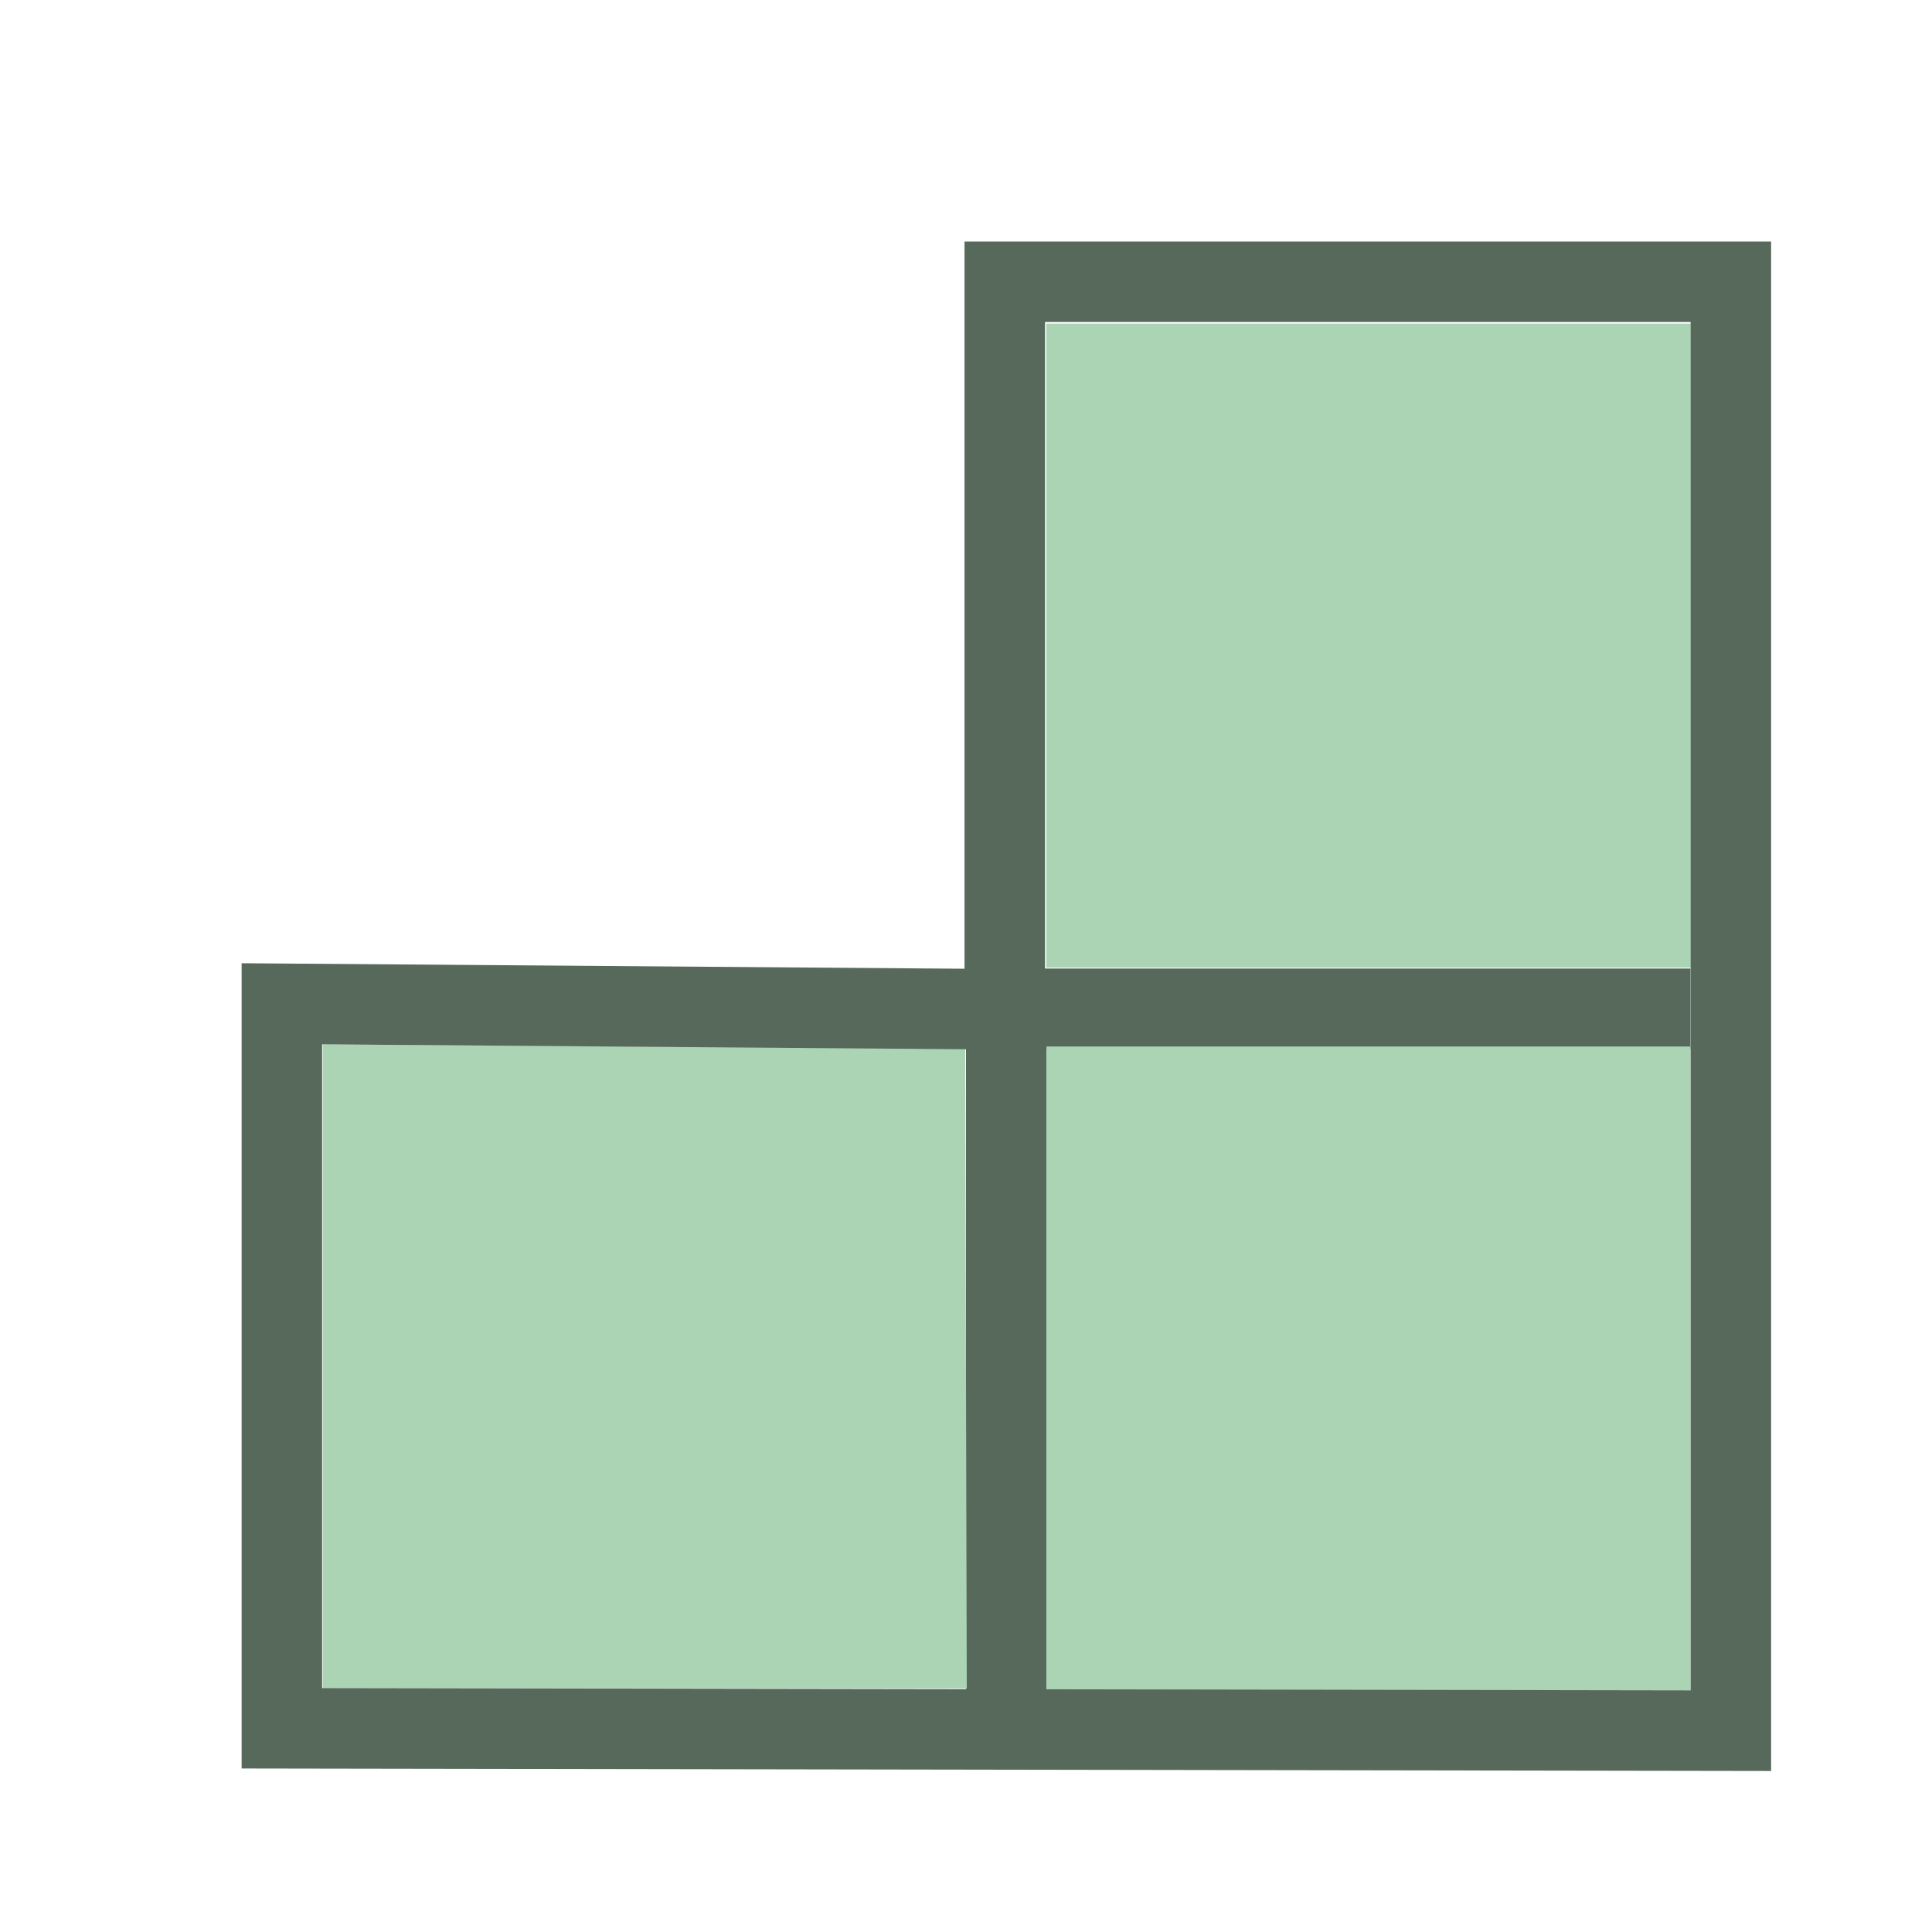<?xml version="1.0" encoding="UTF-8" standalone="no"?>
<!-- Created with Inkscape (http://www.inkscape.org/) -->
<svg xmlns="http://www.w3.org/2000/svg" xmlns:svg="http://www.w3.org/2000/svg" width="48" height="48" viewBox="0 0 48 48" version="1.1" id="svg1" xml:space="preserve">
  <defs id="defs1">
    <filter style="color-interpolation-filters:sRGB;" id="filter3" x="-0.252" y="-0.249" width="1.503" height="1.498">
      <feGaussianBlur stdDeviation="0.91 0.9" result="fbSourceGraphic" id="feGaussianBlur3"/>
      <feColorMatrix result="fbSourceGraphicAlpha" in="fbSourceGraphic" values="0 0 0 -1 0 0 0 0 -1 0 0 0 0 -1 0 0 0 0 1 0" id="feColorMatrix3"/>
      <feGaussianBlur id="feGaussianBlur4" stdDeviation="0.91 0.9" result="blur" in="fbSourceGraphic"/>
    </filter>
    <filter style="color-interpolation-filters:sRGB;" id="filter5" x="-0.064" y="-0.064" width="1.128" height="1.127">
      <feGaussianBlur stdDeviation="0.91 0.9" result="blur" id="feGaussianBlur5"/>
    </filter>
    <filter style="color-interpolation-filters:sRGB;" id="filter8" x="-0.693" y="-0.693" width="2.386" height="2.386">
      <feGaussianBlur stdDeviation="5" result="fbSourceGraphic" id="feGaussianBlur7"/>
      <feGaussianBlur stdDeviation="0.01" in="SourceGraphic" result="result1" id="feGaussianBlur8"/>
      <feComposite in2="result1" operator="arithmetic" in="fbSourceGraphic" k2="0.5" k3="0.5" result="result2" id="feComposite8"/>
      <feBlend in2="fbSourceGraphic" mode="normal" result="result3" id="feBlend8"/>
    </filter>
    <filter style="color-interpolation-filters:sRGB" id="filter8-0" x="-0.693" y="-0.693" width="2.386" height="2.386">
      <feGaussianBlur stdDeviation="5" result="fbSourceGraphic" id="feGaussianBlur7-4"/>
      <feGaussianBlur stdDeviation="0.01" in="SourceGraphic" result="result1" id="feGaussianBlur8-6"/>
      <feComposite in2="result1" operator="arithmetic" in="fbSourceGraphic" k2="0.5" k3="0.5" result="result2" id="feComposite8-4" k1="0" k4="0"/>
      <feBlend in2="fbSourceGraphic" mode="normal" result="result3" id="feBlend8-6"/>
    </filter>
    <filter style="color-interpolation-filters:sRGB" id="filter8-0-4" x="-0.693" y="-0.693" width="2.386" height="2.386">
      <feGaussianBlur stdDeviation="5" result="fbSourceGraphic" id="feGaussianBlur7-4-2"/>
      <feGaussianBlur stdDeviation="0.01" in="SourceGraphic" result="result1" id="feGaussianBlur8-6-1"/>
      <feComposite in2="result1" operator="arithmetic" in="fbSourceGraphic" k2="0.5" k3="0.5" result="result2" id="feComposite8-4-9" k1="0" k4="0"/>
      <feBlend in2="fbSourceGraphic" mode="normal" result="result3" id="feBlend8-6-2"/>
    </filter>
    <filter style="color-interpolation-filters:sRGB" id="filter8-0-4-7" x="-0.693" y="-0.693" width="2.386" height="2.386">
      <feGaussianBlur stdDeviation="5" result="fbSourceGraphic" id="feGaussianBlur7-4-2-5"/>
      <feGaussianBlur stdDeviation="0.01" in="SourceGraphic" result="result1" id="feGaussianBlur8-6-1-3"/>
      <feComposite in2="result1" operator="arithmetic" in="fbSourceGraphic" k2="0.5" k3="0.5" result="result2" id="feComposite8-4-9-9" k1="0" k4="0"/>
      <feBlend in2="fbSourceGraphic" mode="normal" result="result3" id="feBlend8-6-2-0"/>
    </filter>
  </defs>
  <g id="layer1">
    <path style="fill:none;fill-opacity:1;stroke:none;stroke-width:2;stroke-linecap:butt;stroke-linejoin:miter;stroke-dasharray:none;stroke-opacity:1" d="M 42,42 V 6 H 23.1 V 23.848 H 6 L 6.021,42 Z" id="path1"/>
    <path style="fill:none;stroke:#56695b;stroke-width:2;stroke-linecap:butt;stroke-linejoin:miter;stroke-dasharray:none;stroke-opacity:1" d="M 42,25.063 H 25 V 42" id="path2"/>
    <path style="display:inline;fill:#abd4b5;fill-opacity:1;stroke:none;stroke-width:2;stroke-linecap:butt;stroke-linejoin:miter;stroke-dasharray:none;stroke-opacity:1" d="m 25.994,8.04 v 16 0 H 42.006 V 8.04 Z" id="path3-9-1-8-95"/>
    <path style="display:inline;fill:#abd4b5;fill-opacity:1;stroke:none;stroke-width:2;stroke-linecap:butt;stroke-linejoin:miter;stroke-dasharray:none;stroke-opacity:1" d="m 26,26 v 16 0 H 42 V 26 Z" id="path8"/>
    <path style="display:inline;fill:#abd4b5;fill-opacity:1;stroke:none;stroke-width:2;stroke-linecap:butt;stroke-linejoin:miter;stroke-dasharray:none;stroke-opacity:1" d="m 8.019,25.947 v 16 0 H 24.019 l -0.039,-15.894 z" id="path9"/>
    <path style="display:inline;fill:none;fill-opacity:0.602;stroke:#56695b;stroke-width:2;stroke-linecap:butt;stroke-linejoin:miter;stroke-dasharray:none;stroke-opacity:1" d="M 7.003,42.939 43.003,42.998 V 7 H 24.963 l -3e-6,18.076 -17.96,-0.137 z" id="path3"/>
  </g>
</svg>
